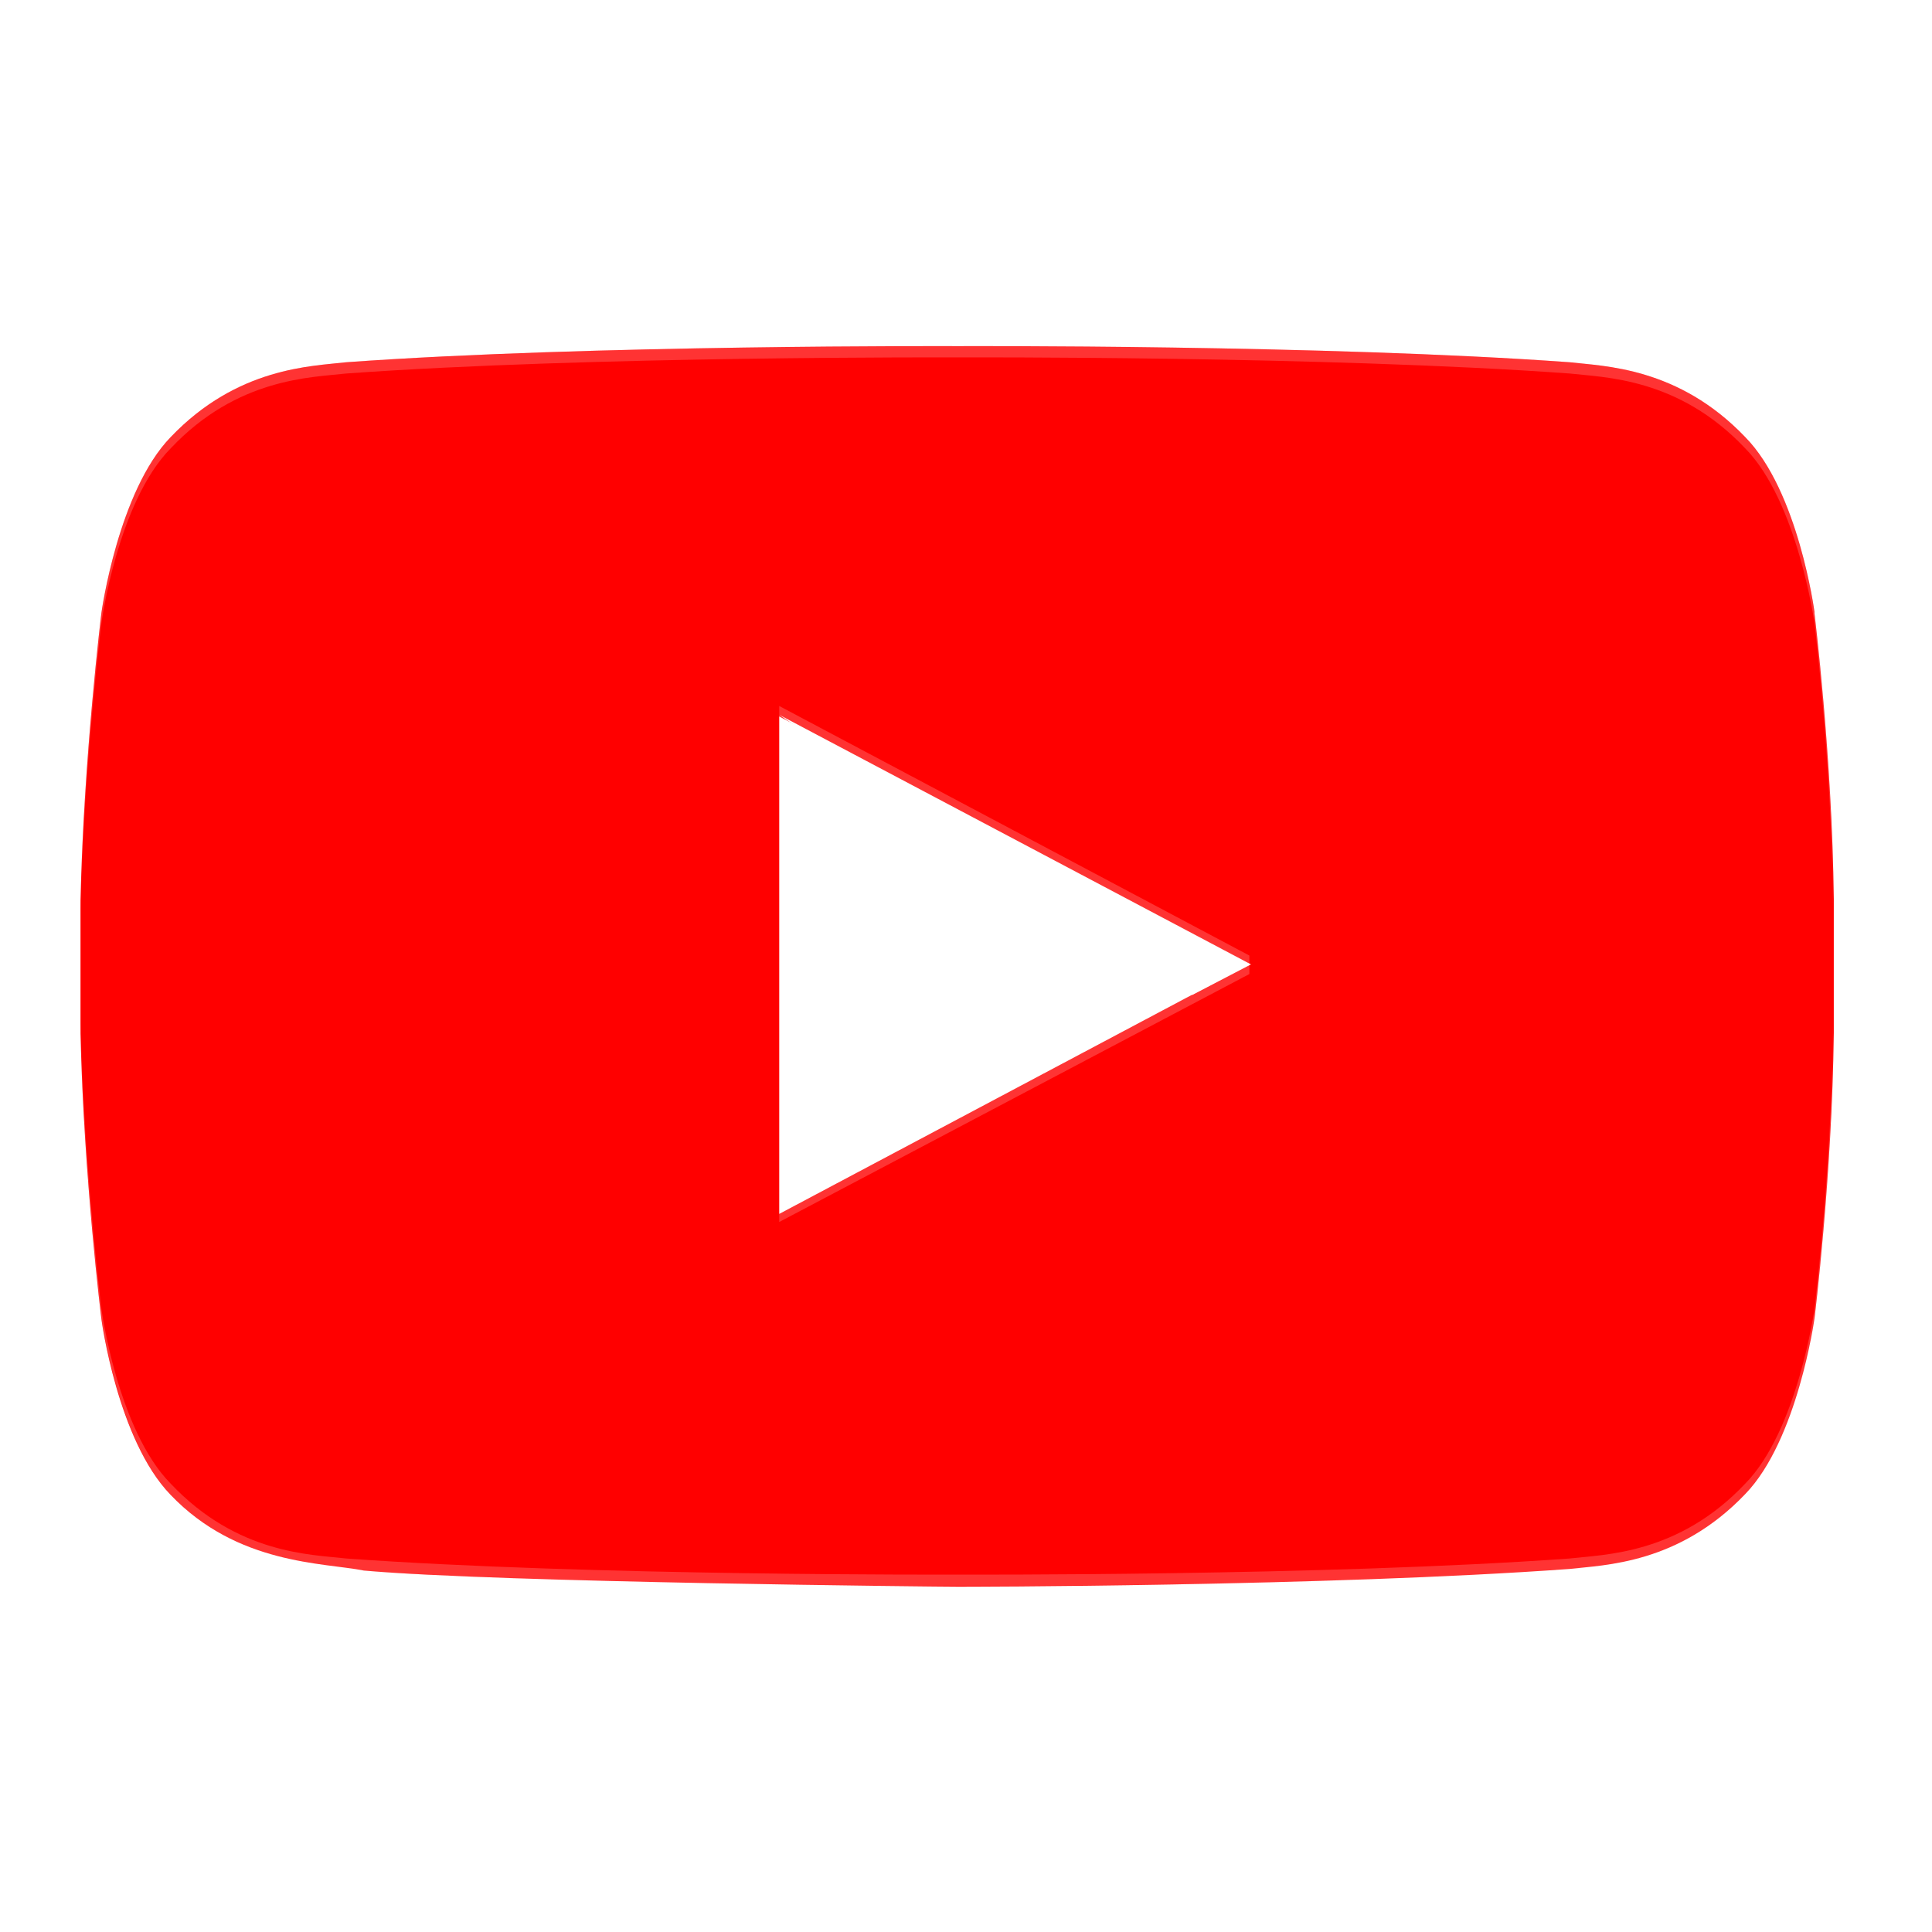 <svg xmlns="http://www.w3.org/2000/svg" viewBox="0 0 24 24" focusable="false" style="pointer-events: none; display: inherit; width: 100%; height: 100%;">
  <defs>
    <radialGradient cx="5.4%" cy="7.11%" r="107.93%" fx="5.4%" fy="7.11%" gradientTransform="matrix(.707 0 0 1 .016 0)">
      <stop offset="0%" stop-color="#FFF"></stop>
      <stop offset="100%" stop-color="#FFF" stop-opacity="0"></stop>
    </radialGradient>
  </defs>
  <g fill="none" fill-rule="evenodd">
    <path d="M1 1h21.77v22H1z"></path>
    <g fill-rule="nonzero">
      <path fill="#F00" d="M22.54 7.6s-.2-1.5-.86-2.17c-.83-.87-1.75-.88-2.18-.93-3.04-.22-7.6-.2-7.6-.2s-4.56-.02-7.6.2c-.43.05-1.35.06-2.18.93-.65.67-.86 2.18-.86 2.18S1.04 9.4 1 11.18v1.66c.04 1.78.26 3.55.26 3.55s.2 1.5.86 2.18c.83.87 1.9.84 2.4.94 1.7.15 7.2.2 7.38.2 0 0 4.57 0 7.6-.22.43-.05 1.35-.06 2.18-.93.65-.67.86-2.18.86-2.18s.22-1.77.24-3.55v-1.66c-.02-1.78-.24-3.55-.24-3.55z"></path>
      <path fill="#FFF" d="M9.68 8.9v6.18l5.84-3.1"></path>
      <path fill="#FFF" fill-opacity="1" d="M9.68 8.88l5.13 3.48.73-.38"></path>
      <path fill="#FFF" fill-opacity=".2" d="M22.54 7.6s-.2-1.5-.86-2.17c-.83-.87-1.75-.88-2.18-.93-3.04-.22-7.6-.2-7.6-.2s-4.56-.02-7.6.2c-.43.05-1.35.06-2.18.93-.65.67-.86 2.18-.86 2.18S1.04 9.4 1 11.18v.1c.04-1.76.26-3.54.26-3.54s.2-1.5.86-2.17c.83-.88 1.75-.88 2.18-.93 3.04-.22 7.6-.2 7.6-.2s4.56-.02 7.6.2c.43.05 1.35.05 2.18.93.65.66.86 2.17.86 2.17s.22 1.78.23 3.55v-.1c0-1.8-.23-3.56-.23-3.56z"></path>
      <path fill="#FFF" fill-opacity=".2" d="M22.54 16.4s-.2 1.5-.86 2.17c-.83.87-1.75.88-2.18.93-3.04.22-7.6.2-7.6.2s-4.56.02-7.6-.2c-.43-.05-1.35-.06-2.18-.93-.65-.67-.86-2.18-.86-2.18s-.22-1.8-.26-3.57v-.1c.04 1.76.26 3.54.26 3.54s.2 1.5.86 2.17c.83.88 1.75.88 2.18.93 3.04.22 7.6.2 7.6.2s4.56.02 7.6-.2c.43-.05 1.35-.05 2.18-.93.65-.66.86-2.17.86-2.17s.22-1.78.23-3.55v.1c0 1.8-.23 3.56-.23 3.56z"></path>
      <path fill="#FFF" fill-opacity=".2" d="M9.68 15.08v.1l5.84-3.08v-.12"></path>
      <path fill="#FFF" fill-opacity=".2" d="M9.68 8.9v-.13l5.84 3.1v.1"></path>
            <path fill="url(#a_yt350)" fill-opacity=".1" d="M21.54 3.4s-.2-1.5-.86-2.18C19.85.35 18.93.35 18.5.3 15.46.07 10.9.1 10.9.1S6.34.07 3.3.3c-.43.05-1.35.05-2.18.92C.47 1.9.26 3.4.26 3.4S.04 5.17 0 6.95V8.6c.04 1.8.26 3.56.26 3.56s.2 1.52.86 2.18c.83.87 1.9.85 2.4.94 1.7.16 7.2.2 7.38.2 0 0 4.57 0 7.6-.2.43-.06 1.35-.07 2.18-.94.65-.66.86-2.18.86-2.18s.22-1.77.24-3.55V6.97c-.02-1.78-.24-3.55-.24-3.55z" transform="translate(1 4.208)"></path>
    </g>
  </g>
</svg>